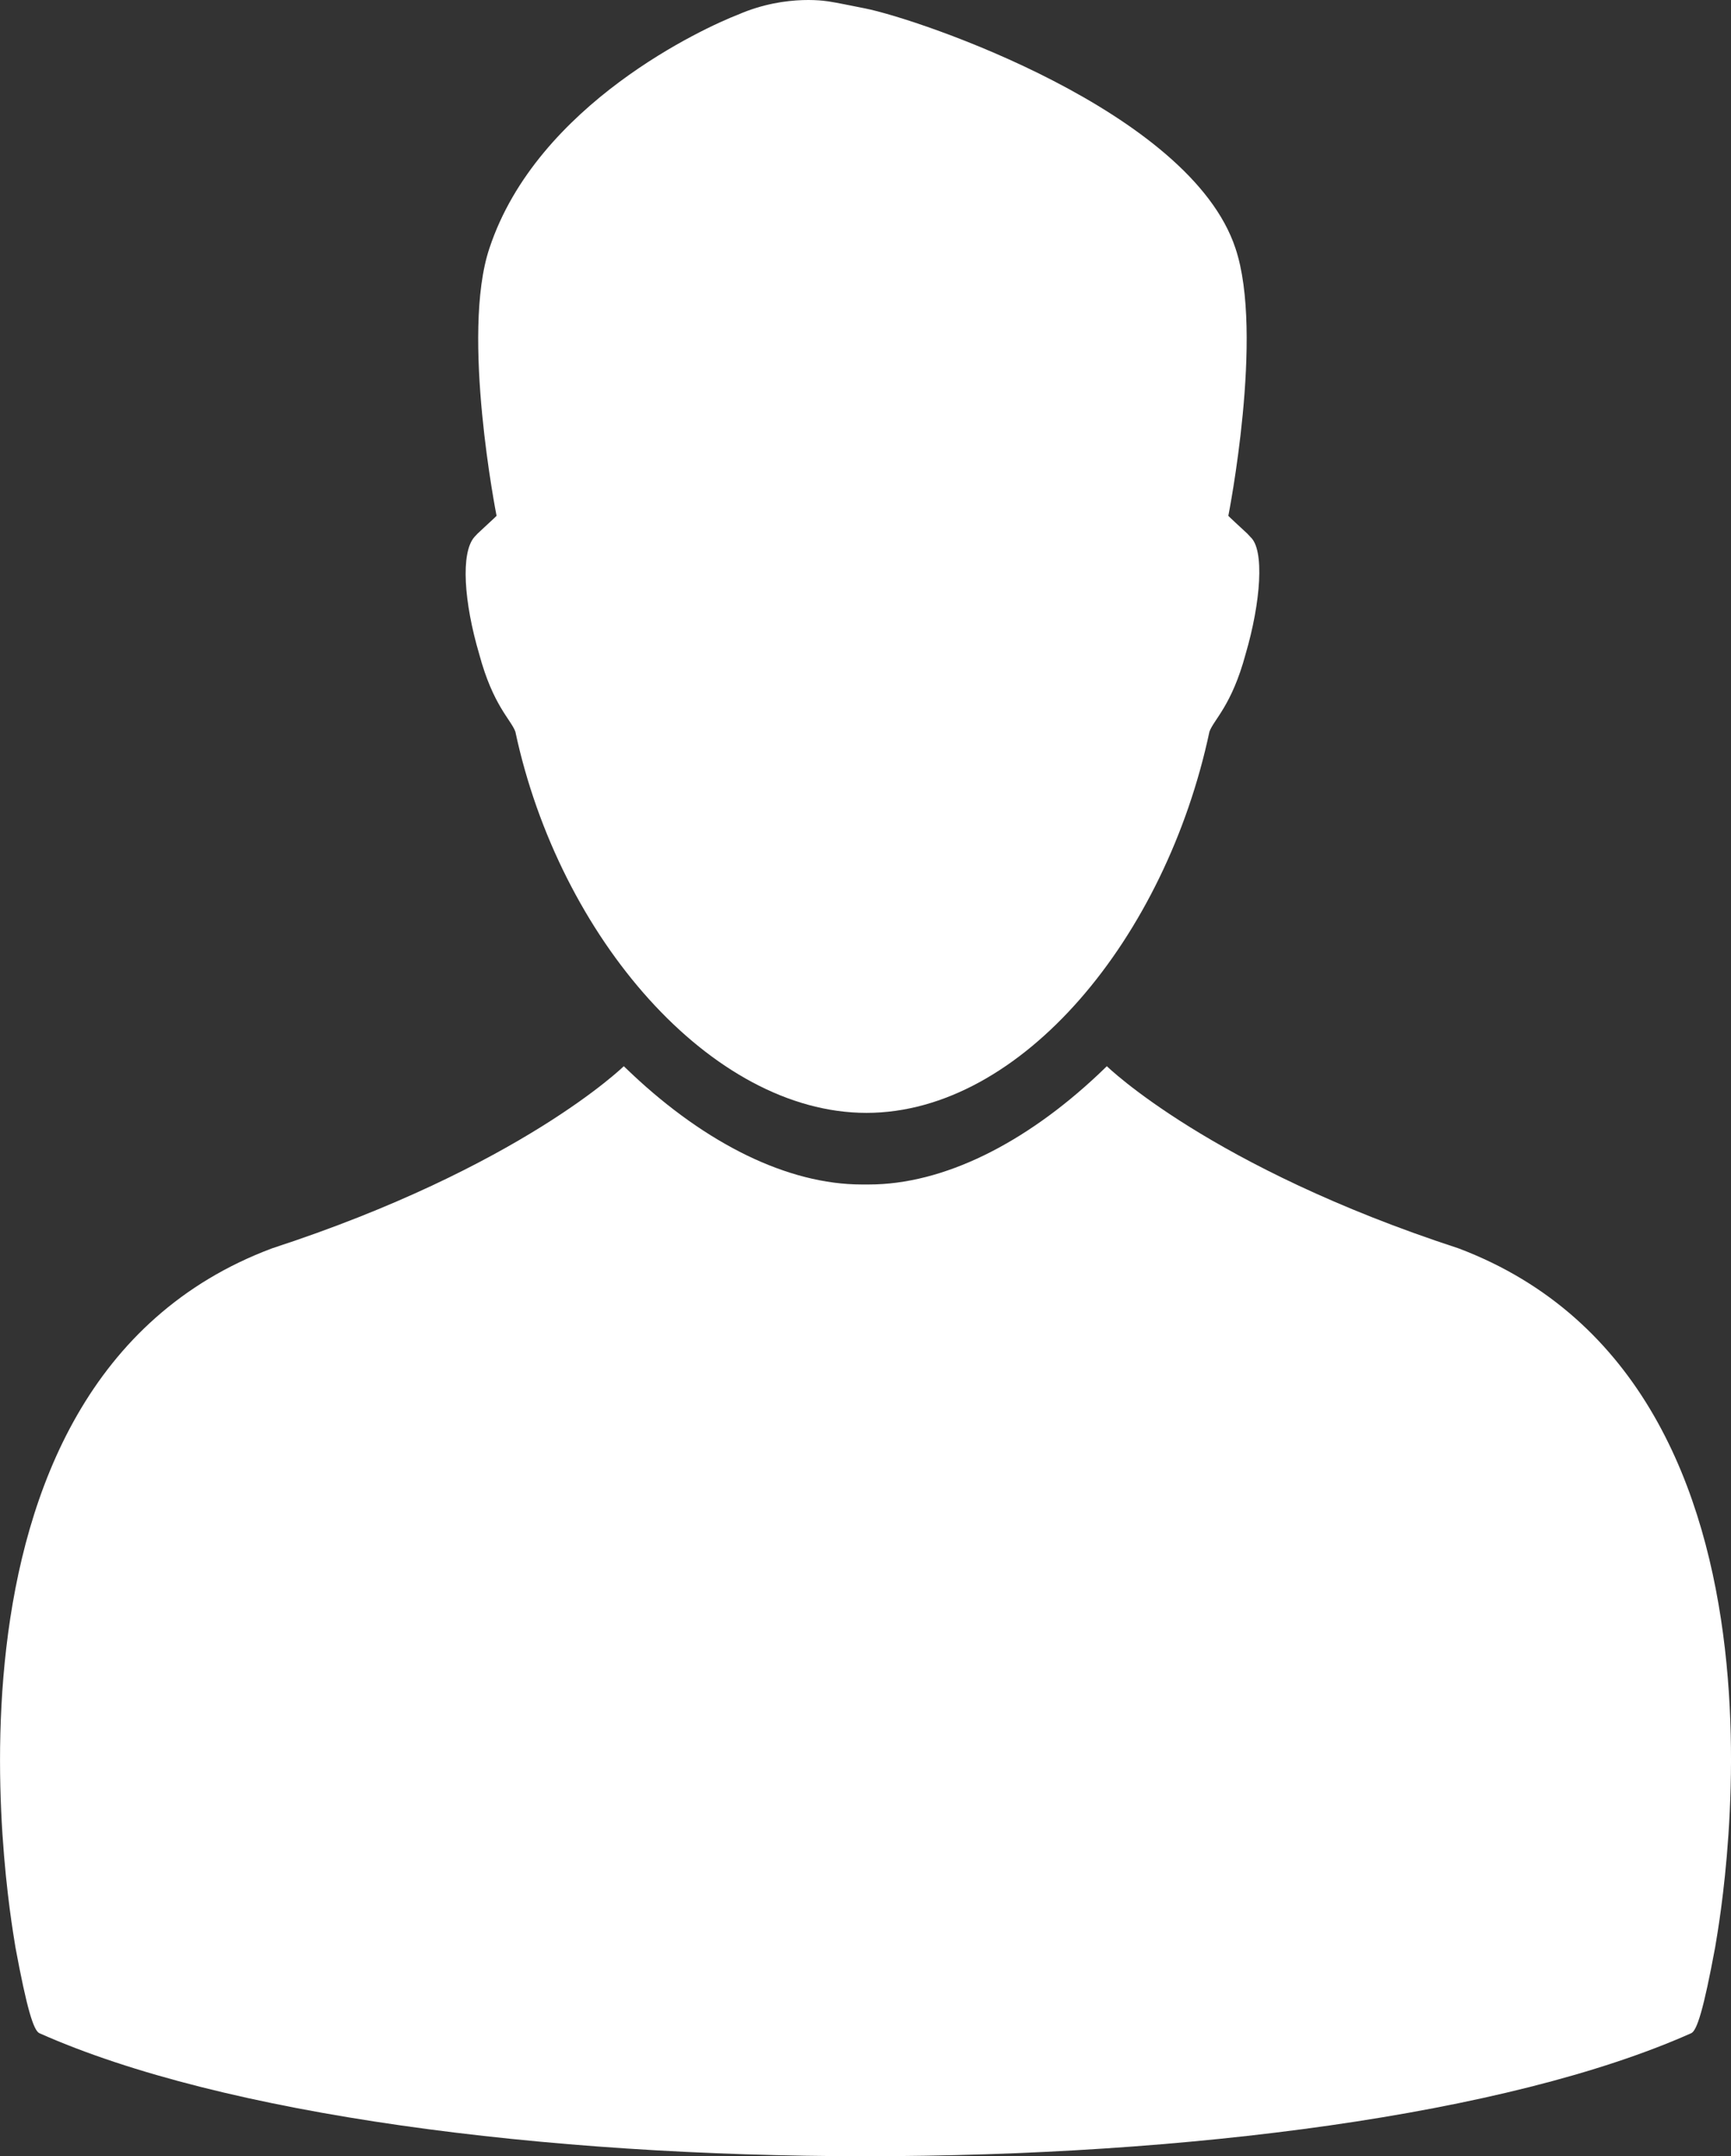<svg xmlns="http://www.w3.org/2000/svg" viewBox="0 0 888.29 1106.21"><rect x="0" y="0" width="888.29" height="1106.21" fill="#333333" stroke="none"/><defs><style>.cls-1{fill:#fff;}</style></defs><title>Recurso 23IconoName</title><g id="Capa_2" data-name="Capa 2"><g id="Capa_1-2" data-name="Capa 1"><path class="cls-1" d="M748.45,640.44C621,598.86,568,547,568,547l-4.26,4.09c-37.87,35.64-79.71,56.59-117.87,56.59h-3.6c-38.15,0-80-21-117.87-56.59L320.11,547s-53,51.84-180.45,93.42C-48.55,710.79,8,996.86,7.93,999.07c5.91,31.84,9.36,42.83,12.36,44.06,189,84.11,658.54,84.11,847.52,0,3-1.22,6.43-12.21,12.34-44.06,0-2.21,57.24-287.19-131.7-358.63Zm0,0"/><path class="cls-1" d="M641.67,275.48l-1.58-1.71c-10.58-9.74-9.75-9.14-9.75-9.14s18.48-93.19,3.66-137.24C610.75,57,471.88,9.9,444,4.33c0,0-16.95-3.43-18-3.47,0,0-21.93-4.39-47.32,6.67-16.54,6.37-103,45.6-127.53,119.85-14.83,44.05,3.67,137.24,3.67,137.24s.82-.6-9.75,9.14l-1.6,1.71c-7.18,8.12-5.39,33.56,2.44,60.09,7.1,26.46,16.33,33.63,18.56,39.83C287,480.89,365,570.94,444.64,570.94s153.58-90.05,176-195.55c2.21-6.21,11.44-13.37,18.56-39.83,7.8-26.53,9.82-53.72,2.43-60.09Zm0,0"/><line class="cls-1" x1="215.46" y1="822.26" x2="632.27" y2="830.81"/></g></g></svg>